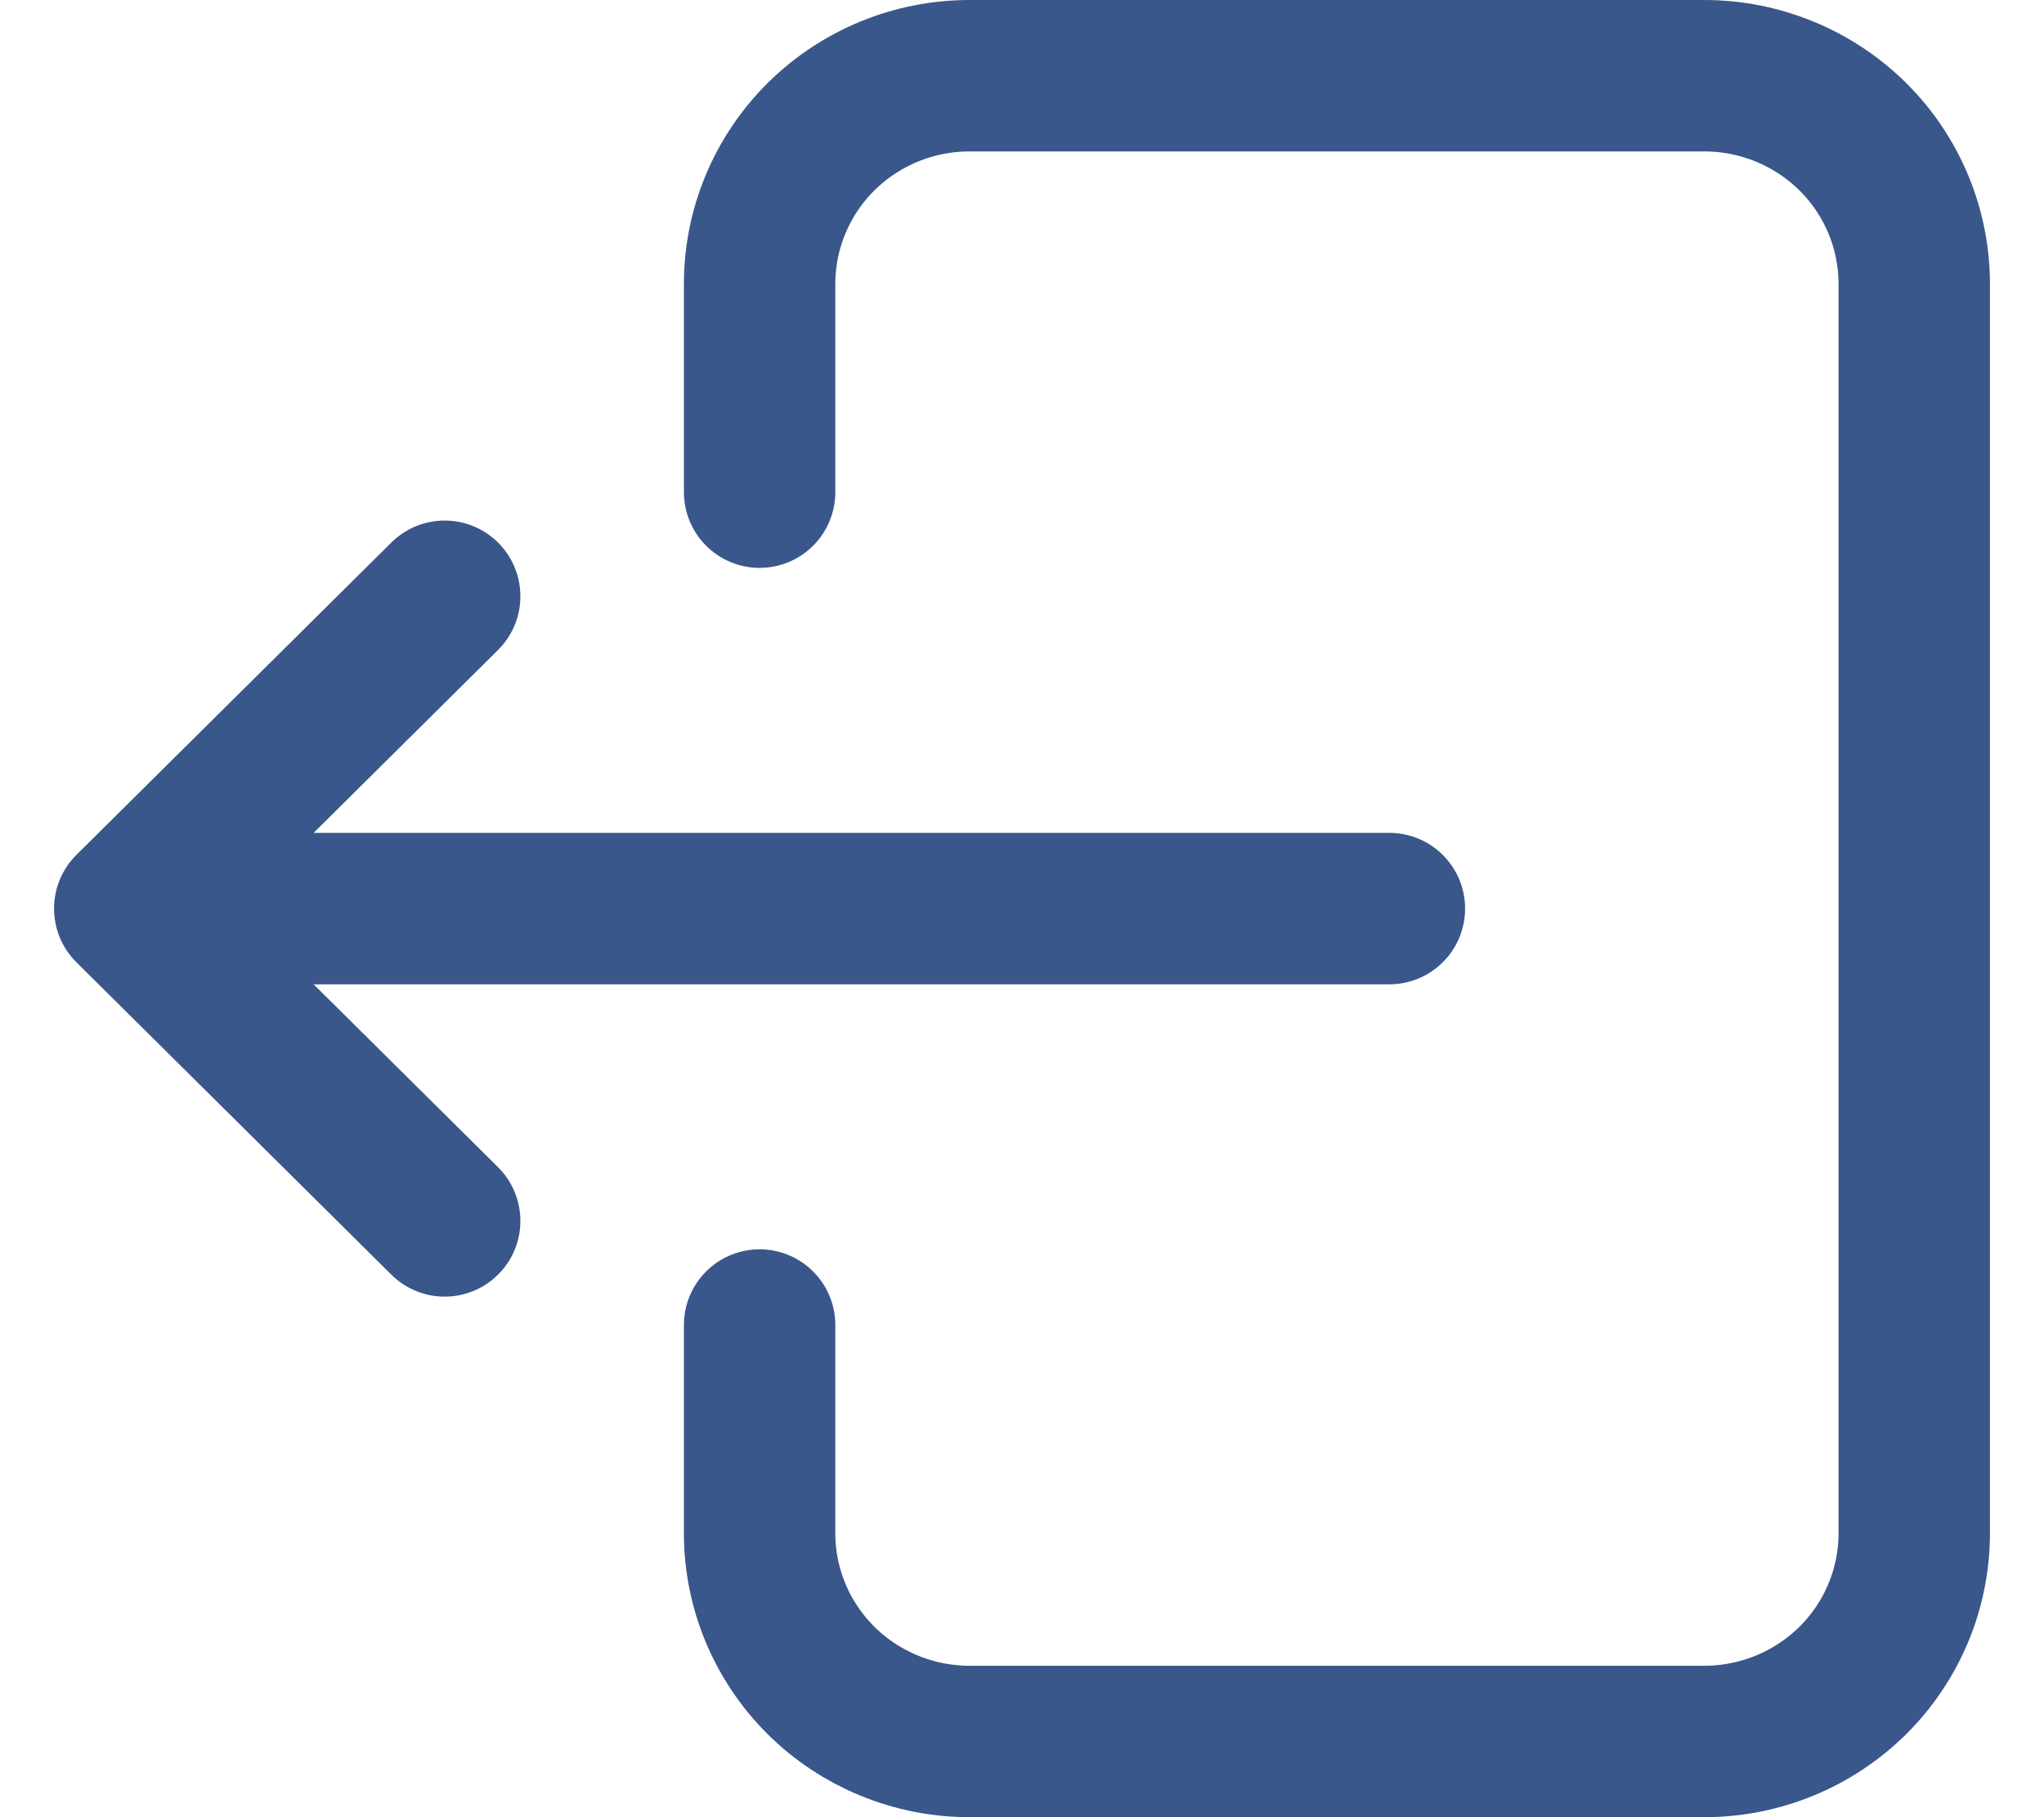 <svg width="27" height="24" viewBox="0 0 27 24" fill="none" xmlns="http://www.w3.org/2000/svg">
<path d="M10.034 17.5V20.25C10.034 20.979 10.326 21.679 10.846 22.195C11.366 22.71 12.071 23 12.807 23L22.513 23C23.248 23 23.953 22.71 24.474 22.195C24.994 21.679 25.286 20.979 25.286 20.25L25.286 3.75C25.286 3.021 24.994 2.321 24.474 1.805C23.953 1.29 23.248 1 22.513 1L12.807 1C12.071 1 11.366 1.29 10.846 1.805C10.326 2.321 10.034 3.021 10.034 3.75V6.5M18.353 12L1.714 12M1.714 12L5.874 16.125M1.714 12L5.874 7.875" stroke="#39578A" stroke-width="2" stroke-linecap="round" stroke-linejoin="round"/>
</svg>
